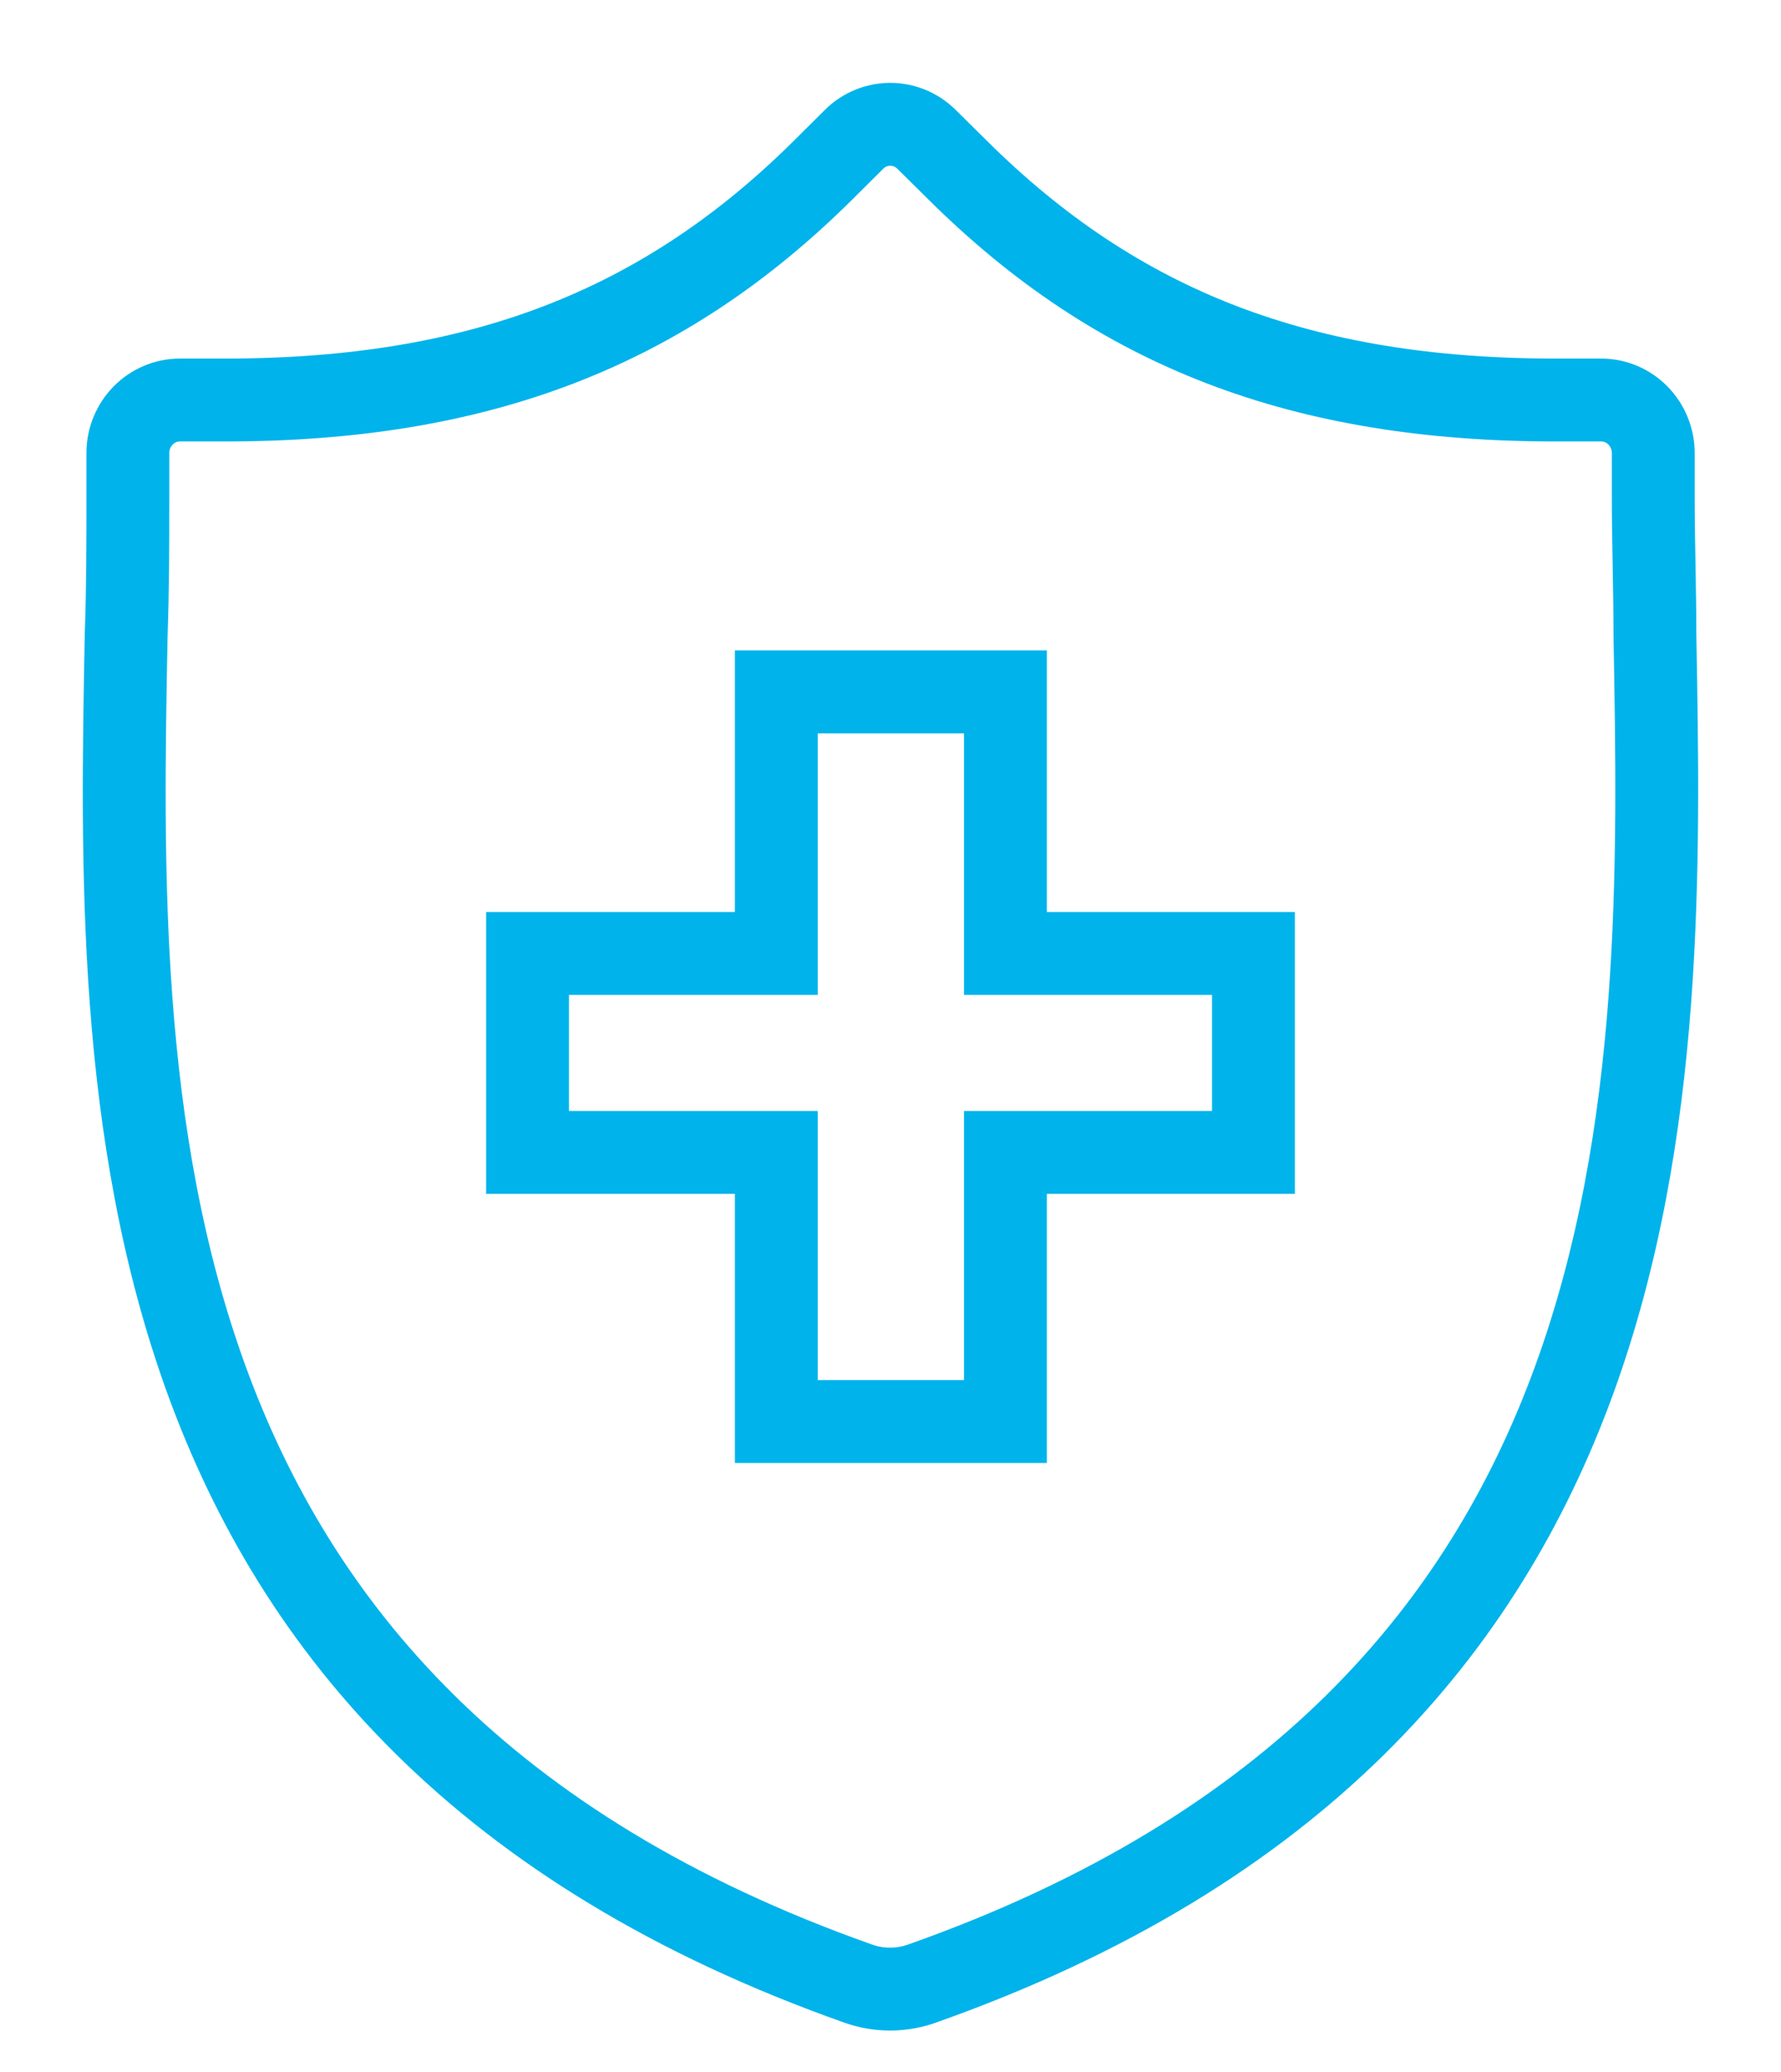 <?xml version="1.0" encoding="UTF-8"?>
<svg width="43px" height="50px" viewBox="0 0 43 50" version="1.1" xmlns="http://www.w3.org/2000/svg" xmlns:xlink="http://www.w3.org/1999/xlink">
    <!-- Generator: Sketch 46 (44423) - http://www.bohemiancoding.com/sketch -->
    <title>Artboard</title>
    <desc>Created with Sketch.</desc>
    <defs></defs>
    <g id="Visual-Design" stroke="none" stroke-width="1" fill="none" fill-rule="evenodd">
        <g id="Artboard" stroke="#00B3EB" stroke-width="2">
            <path d="M22.262,47.866 C21.767,48.043 21.228,48.045 20.731,47.871 C2.556,41.447 2.839,26.349 3.046,15.329 C3.087,14.195 3.087,13.097 3.087,12.041 L3.087,10.934 C3.087,10.227 3.649,9.653 4.343,9.653 L5.428,9.653 C11.547,9.653 16,7.945 19.867,4.111 L20.619,3.363 C21.106,2.879 21.883,2.879 22.37,3.363 L23.127,4.111 C26.99,7.945 31.442,9.653 37.565,9.653 L38.66,9.653 C38.993,9.653 39.312,9.788 39.548,10.029 C39.783,10.269 39.916,10.595 39.916,10.934 L39.916,12.037 C39.916,13.093 39.956,14.195 39.956,15.324 C40.154,26.349 40.438,41.442 22.262,47.866 Z M24.275,23.008 L24.275,16.696 L18.743,16.696 L18.743,23.008 L12.737,23.008 L12.737,27.809 L18.743,27.809 L18.743,34.304 L24.275,34.304 L24.275,27.809 L30.263,27.809 L30.263,23.008 L24.275,23.008 Z" id="Combined-Shape"></path>
        </g>
    </g>
</svg>